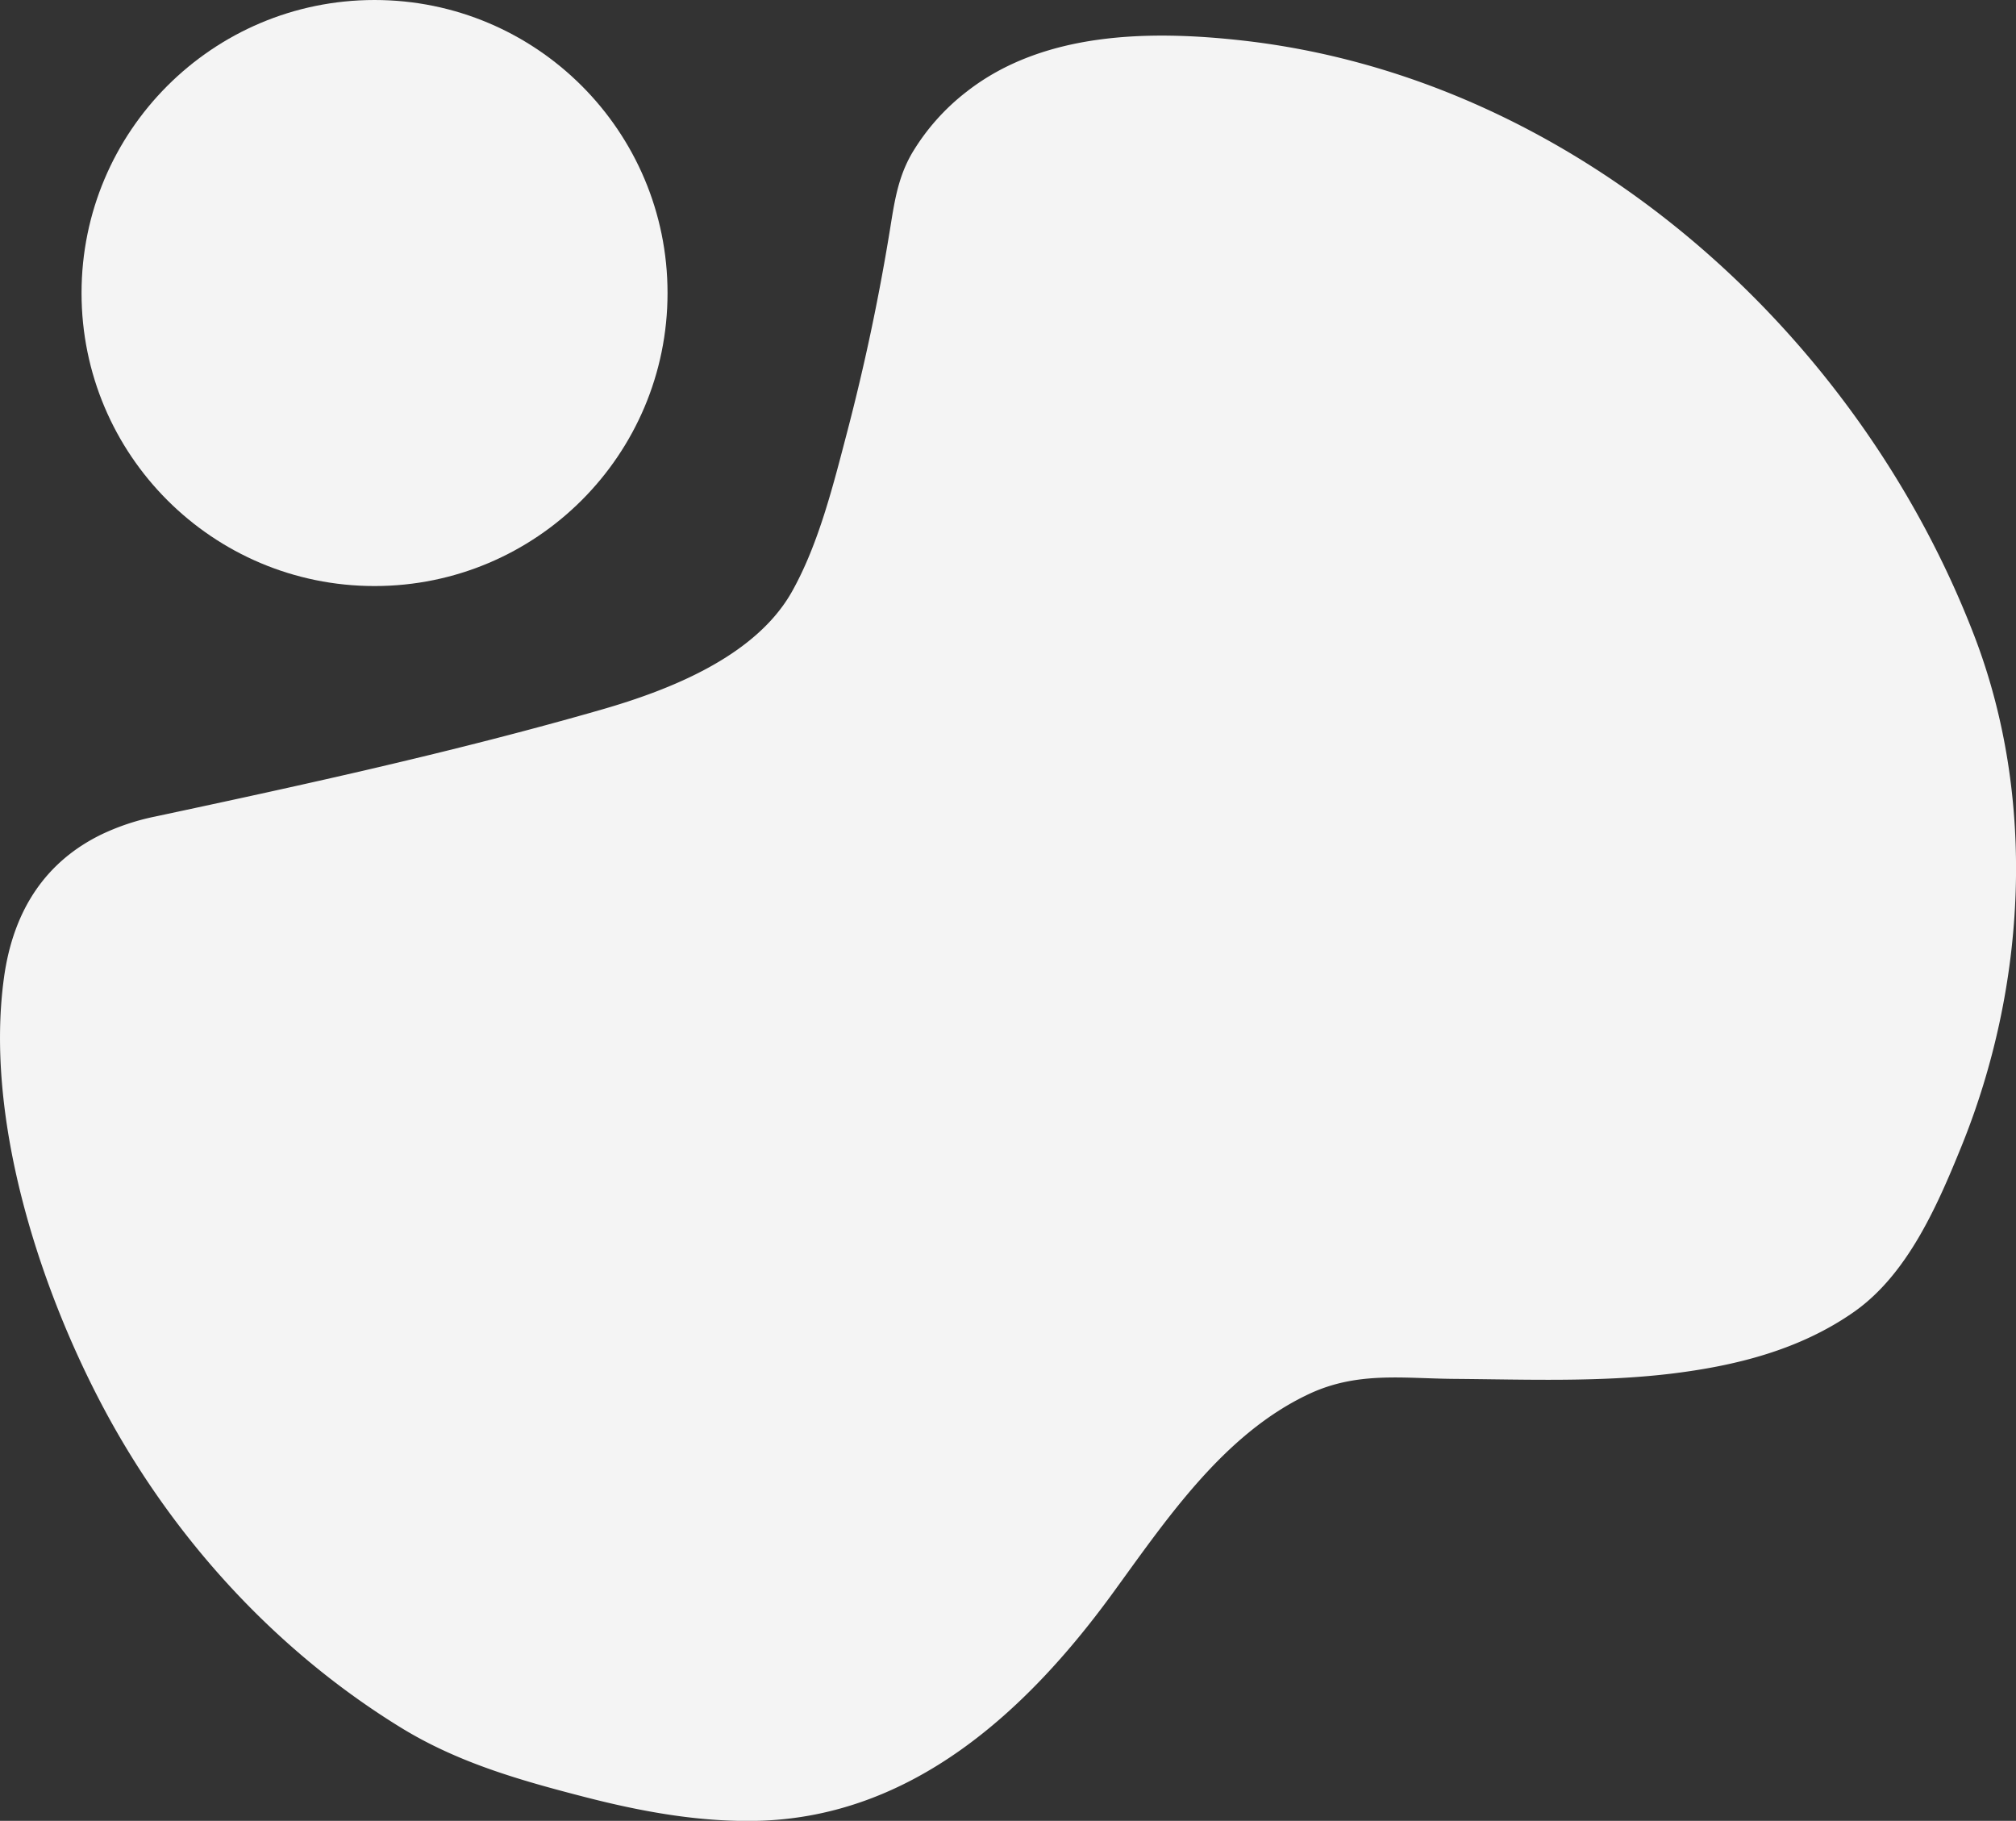 <svg xmlns="http://www.w3.org/2000/svg" viewBox="0 0 593.38 535.9"><rect x="0" y="0" width="593.38" height="535.9" fill="#333333" stroke="none"/><defs><style>.cls-1{fill:none;stroke:red;stroke-miterlimit:10;}.cls-2{fill:#F4F4F4;}</style></defs><title>shape2</title><g id="Calque_1" data-name="Calque 1"><path class="cls-1" d="M635.49,550.39" transform="translate(-665.8 -296.9)"/></g><g id="Calque_3" data-name="Calque 3"><circle class="cls-2" cx="110.24" cy="86.24" r="86.24"/><path class="cls-2" d="M695.49,542.57c-15.68,7.7-25.67,21.48-28.51,42-5.63,40.72,9.79,89.5,28.52,125.24,20.34,38.81,50.8,72.47,88.19,95.48,16.86,10.38,35.1,15.55,54.2,20.48,16.84,4.34,34.14,7.51,51.52,7,44.88-1.4,78.26-32,103.35-66.22,16-21.91,32.88-47.43,58.27-59.36,14.29-6.72,27.65-4.59,42.85-4.47,21.21.17,42.5,1,63.62-1.51,19.13-2.31,38-7,54-18.21,15.75-11.06,24.5-31.19,31.6-48.66,19.17-47.18,22.19-102.57,3.75-150.45-34.6-89.8-117.61-164.11-215.41-175.07-27.23-3.05-58.55-2.62-81.15,15.08a64.75,64.75,0,0,0-16,18c-4.35,7.43-5.29,14.93-6.65,23.23q-4.85,29.69-12.47,58.84c-4.07,15.5-8.37,33-16.28,47.07-10.72,19.05-36,28.93-55.92,34.67-43.36,12.47-87.43,22.11-131.56,31.52A68.33,68.33,0,0,0,695.49,542.57Z" transform="translate(-665.8 -296.9)"/></g></svg>